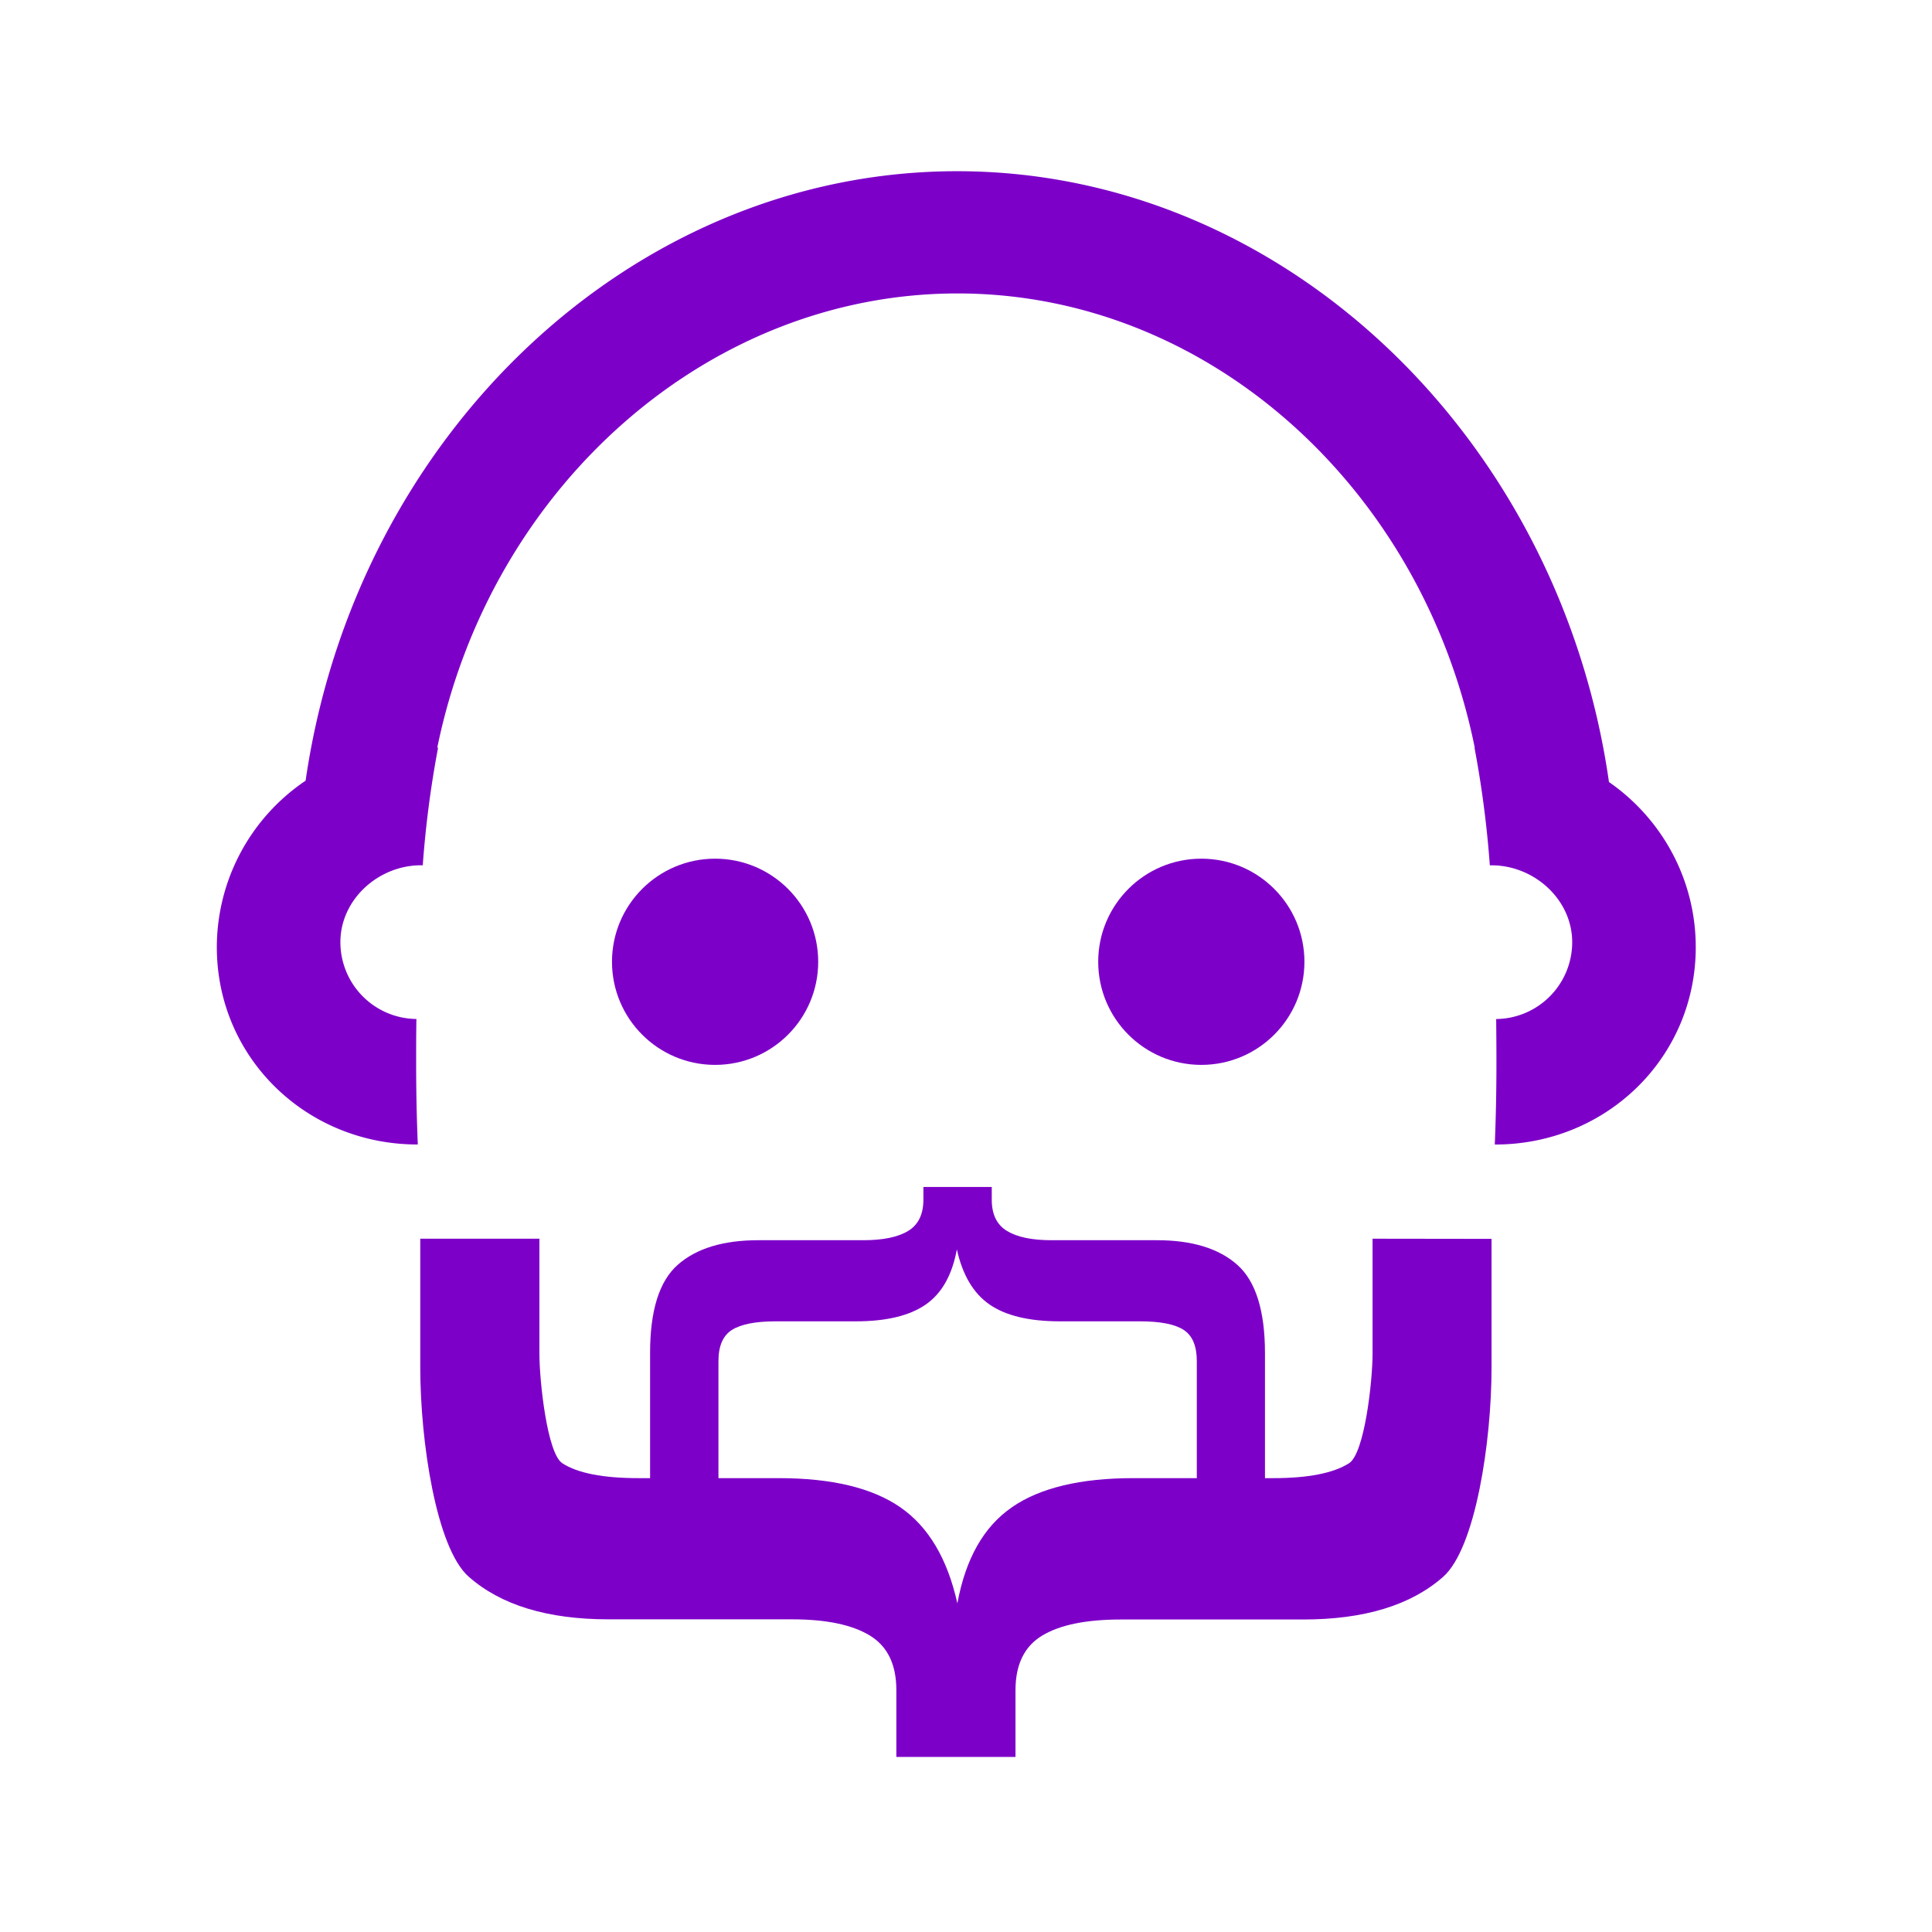 <svg xmlns='http://www.w3.org/2000/svg' viewBox='0 0 600 600'>
  <defs>
    <style type='text/css'>
      <![CDATA[.cls-1 {fill: #7d00c9;}]]>
    </style>
  </defs>
  <g id='Layer_2' data-name='Layer 2'>
    <path class='cls-1' d='M426.26,384.69v35.8c0,8.22-2.44,30.86-7.31,33.94s-12.71,4.62-23.49,4.62h-2.61V420.3q0-19.89-8.62-27.52t-25-7.62H326.55q-9.06,0-13.81-2.87T308,372.56v-3.93H286.77v3.93q0,6.85-4.75,9.73t-14,2.87H235.5q-16.35,0-25,7.62t-8.61,27.52v38.75h-3.57q-16.54,0-23.68-4.62c-4.74-3.08-7.12-25.72-7.12-33.94v-35.8h-37v40c0,23.1,5,56.07,15,64.93s24.52,13.28,43.51,13.28h57q15.79,0,24.06,5t8.28,16.94v20.79h37V524.89q0-11.94,8.28-16.94t24.45-5H404.7q28.49,0,43.51-13.28c10-8.86,15-41.83,15-64.93v-40Zm-112,83.41q-13.1,9-16.94,29.84-4.62-20.79-17.72-29.84t-37.72-9.05H223.12V422.73q0-7.08,4.2-9.72t13.48-2.66h25q14.14,0,21.66-5.19T297.16,388q2.64,11.94,10.16,17.13T329,410.35h25q9.51,0,13.6,2.66t4.08,9.72v36.32H352Q327.31,459.05,314.23,468.1Z'/>
    <path class='cls-1' d='M129.62,355.43h.13q-.51-12.4-.51-25.19c0-4.72,0-9.3.08-13.78a23.87,23.87,0,0,1-23.61-23.86c0-13.19,11.69-23.79,24.87-23.88l.71,0a321.42,321.42,0,0,1,4.76-36.53l-.25,0c16.5-80.65,83.77-141.06,161.57-141.06S441.7,151.54,458,232.2h-.08a323.7,323.7,0,0,1,4.76,36.53l.7,0c13.19.09,24.88,10.69,24.88,23.88a23.87,23.87,0,0,1-23.61,23.86c.05,4.48.08,9.06.08,13.78q0,12.78-.51,25.19h.13c34.39,0,62.28-26.88,62.28-61.27a62,62,0,0,0-11.69-36.3,62.76,62.76,0,0,0-15.26-15C484.31,135.44,398.21,53.17,297.26,53.17S110.44,135.22,94.91,242.45a62.39,62.39,0,0,0-27.57,51.71C67.34,328.55,95.22,355.43,129.62,355.43Z'/>
    <circle class='cls-1' cx='222.08' cy='298.69' r='32.02'/>
    <circle class='cls-1' cx='373.08' cy='298.69' r='32.02'/>
  </g>
</svg>